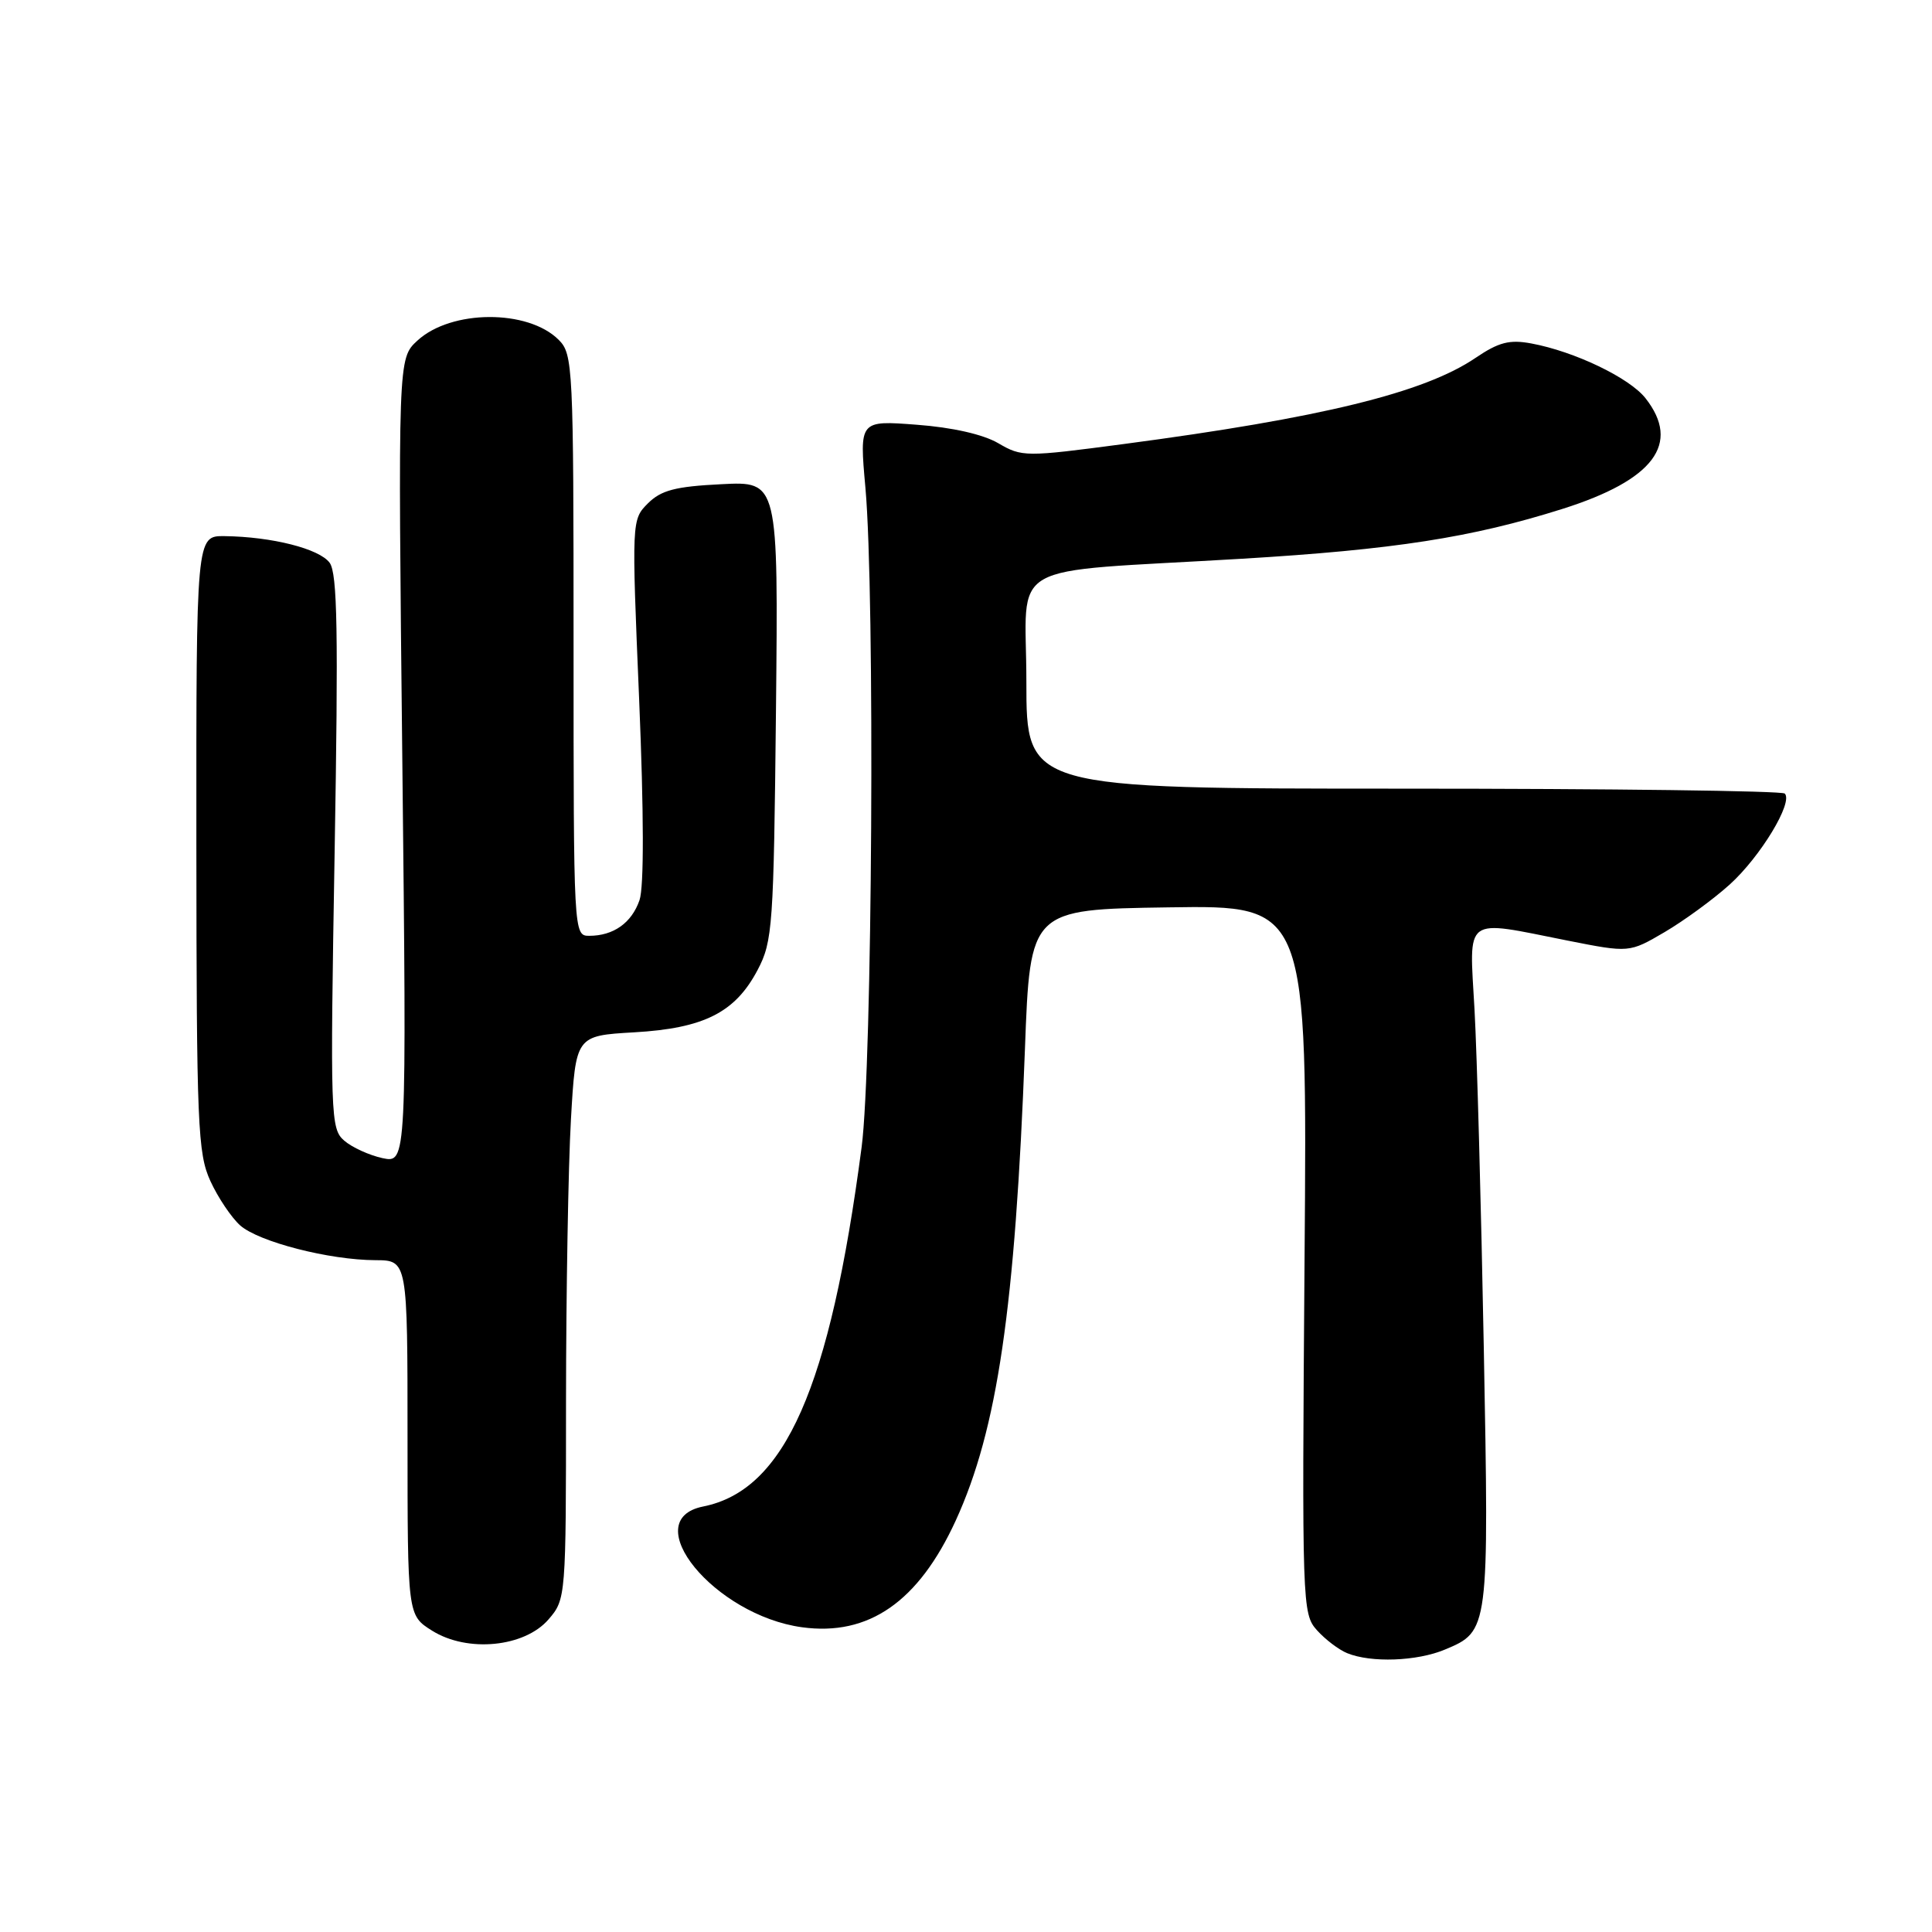 <?xml version="1.0" encoding="UTF-8" standalone="no"?>
<!DOCTYPE svg PUBLIC "-//W3C//DTD SVG 1.1//EN" "http://www.w3.org/Graphics/SVG/1.1/DTD/svg11.dtd" >
<svg xmlns="http://www.w3.org/2000/svg" xmlns:xlink="http://www.w3.org/1999/xlink" version="1.1" viewBox="0 0 256 256">
 <g >
 <path fill="currentColor"
d=" M 191.45 218.58 C 197.30 216.14 197.31 216.05 196.61 178.59 C 196.26 159.84 195.71 139.66 195.38 133.75 C 194.68 121.20 193.78 121.86 207.70 124.63 C 215.89 126.25 215.89 126.25 220.57 123.51 C 223.14 122.00 227.03 119.16 229.20 117.20 C 233.27 113.52 237.64 106.30 236.49 105.15 C 236.13 104.79 213.37 104.50 185.92 104.50 C 136.00 104.50 136.00 104.50 136.00 90.32 C 136.00 73.98 132.55 75.95 164.50 74.04 C 184.72 72.83 195.02 71.23 207.04 67.43 C 219.15 63.60 222.76 58.78 218.04 52.77 C 215.91 50.06 208.63 46.57 202.91 45.51 C 200.02 44.97 198.59 45.34 195.52 47.42 C 188.71 52.04 175.11 55.37 148.87 58.84 C 135.87 60.56 135.41 60.56 132.28 58.73 C 130.28 57.56 126.19 56.63 121.47 56.28 C 113.87 55.70 113.87 55.70 114.67 64.60 C 115.95 78.85 115.59 141.19 114.17 152.00 C 109.97 183.94 104.01 197.45 93.17 199.62 C 84.32 201.39 94.67 214.03 106.27 215.62 C 115.10 216.83 121.71 212.24 126.65 201.46 C 132.16 189.42 134.52 173.31 135.81 139.00 C 136.50 120.50 136.50 120.50 154.86 120.23 C 173.23 119.95 173.23 119.95 172.86 166.87 C 172.51 212.65 172.55 213.84 174.50 216.01 C 175.60 217.24 177.40 218.60 178.50 219.05 C 181.66 220.35 187.76 220.13 191.45 218.58 Z  M 72.69 214.57 C 74.98 211.92 75.00 211.61 75.00 185.69 C 75.01 171.29 75.30 154.49 75.65 148.37 C 76.29 137.24 76.29 137.24 84.01 136.79 C 93.29 136.26 97.43 134.16 100.40 128.50 C 102.38 124.74 102.52 122.69 102.82 94.14 C 103.13 63.77 103.13 63.77 95.58 64.16 C 89.48 64.46 87.60 64.96 85.85 66.70 C 83.70 68.86 83.69 68.95 84.69 92.68 C 85.32 107.77 85.34 117.52 84.74 119.27 C 83.70 122.29 81.29 124.00 78.07 124.00 C 76.01 124.00 76.00 123.74 76.00 85.50 C 76.00 48.50 75.92 46.92 74.03 45.03 C 69.96 40.96 59.78 41.01 55.31 45.13 C 52.73 47.50 52.73 47.50 53.31 100.82 C 53.89 154.13 53.89 154.13 50.69 153.46 C 48.94 153.08 46.65 152.04 45.61 151.14 C 43.80 149.57 43.74 147.98 44.34 112.92 C 44.84 83.78 44.71 75.98 43.68 74.57 C 42.31 72.71 36.04 71.12 29.75 71.04 C 26.00 71.00 26.00 71.00 26.02 111.75 C 26.04 149.15 26.20 152.83 27.88 156.50 C 28.89 158.70 30.67 161.34 31.82 162.37 C 34.28 164.55 43.63 166.96 49.75 166.98 C 54.00 167.00 54.00 167.00 54.00 190.51 C 54.00 214.03 54.00 214.03 57.25 216.07 C 61.93 219.01 69.51 218.27 72.69 214.57 Z "/>
</g>
</svg>